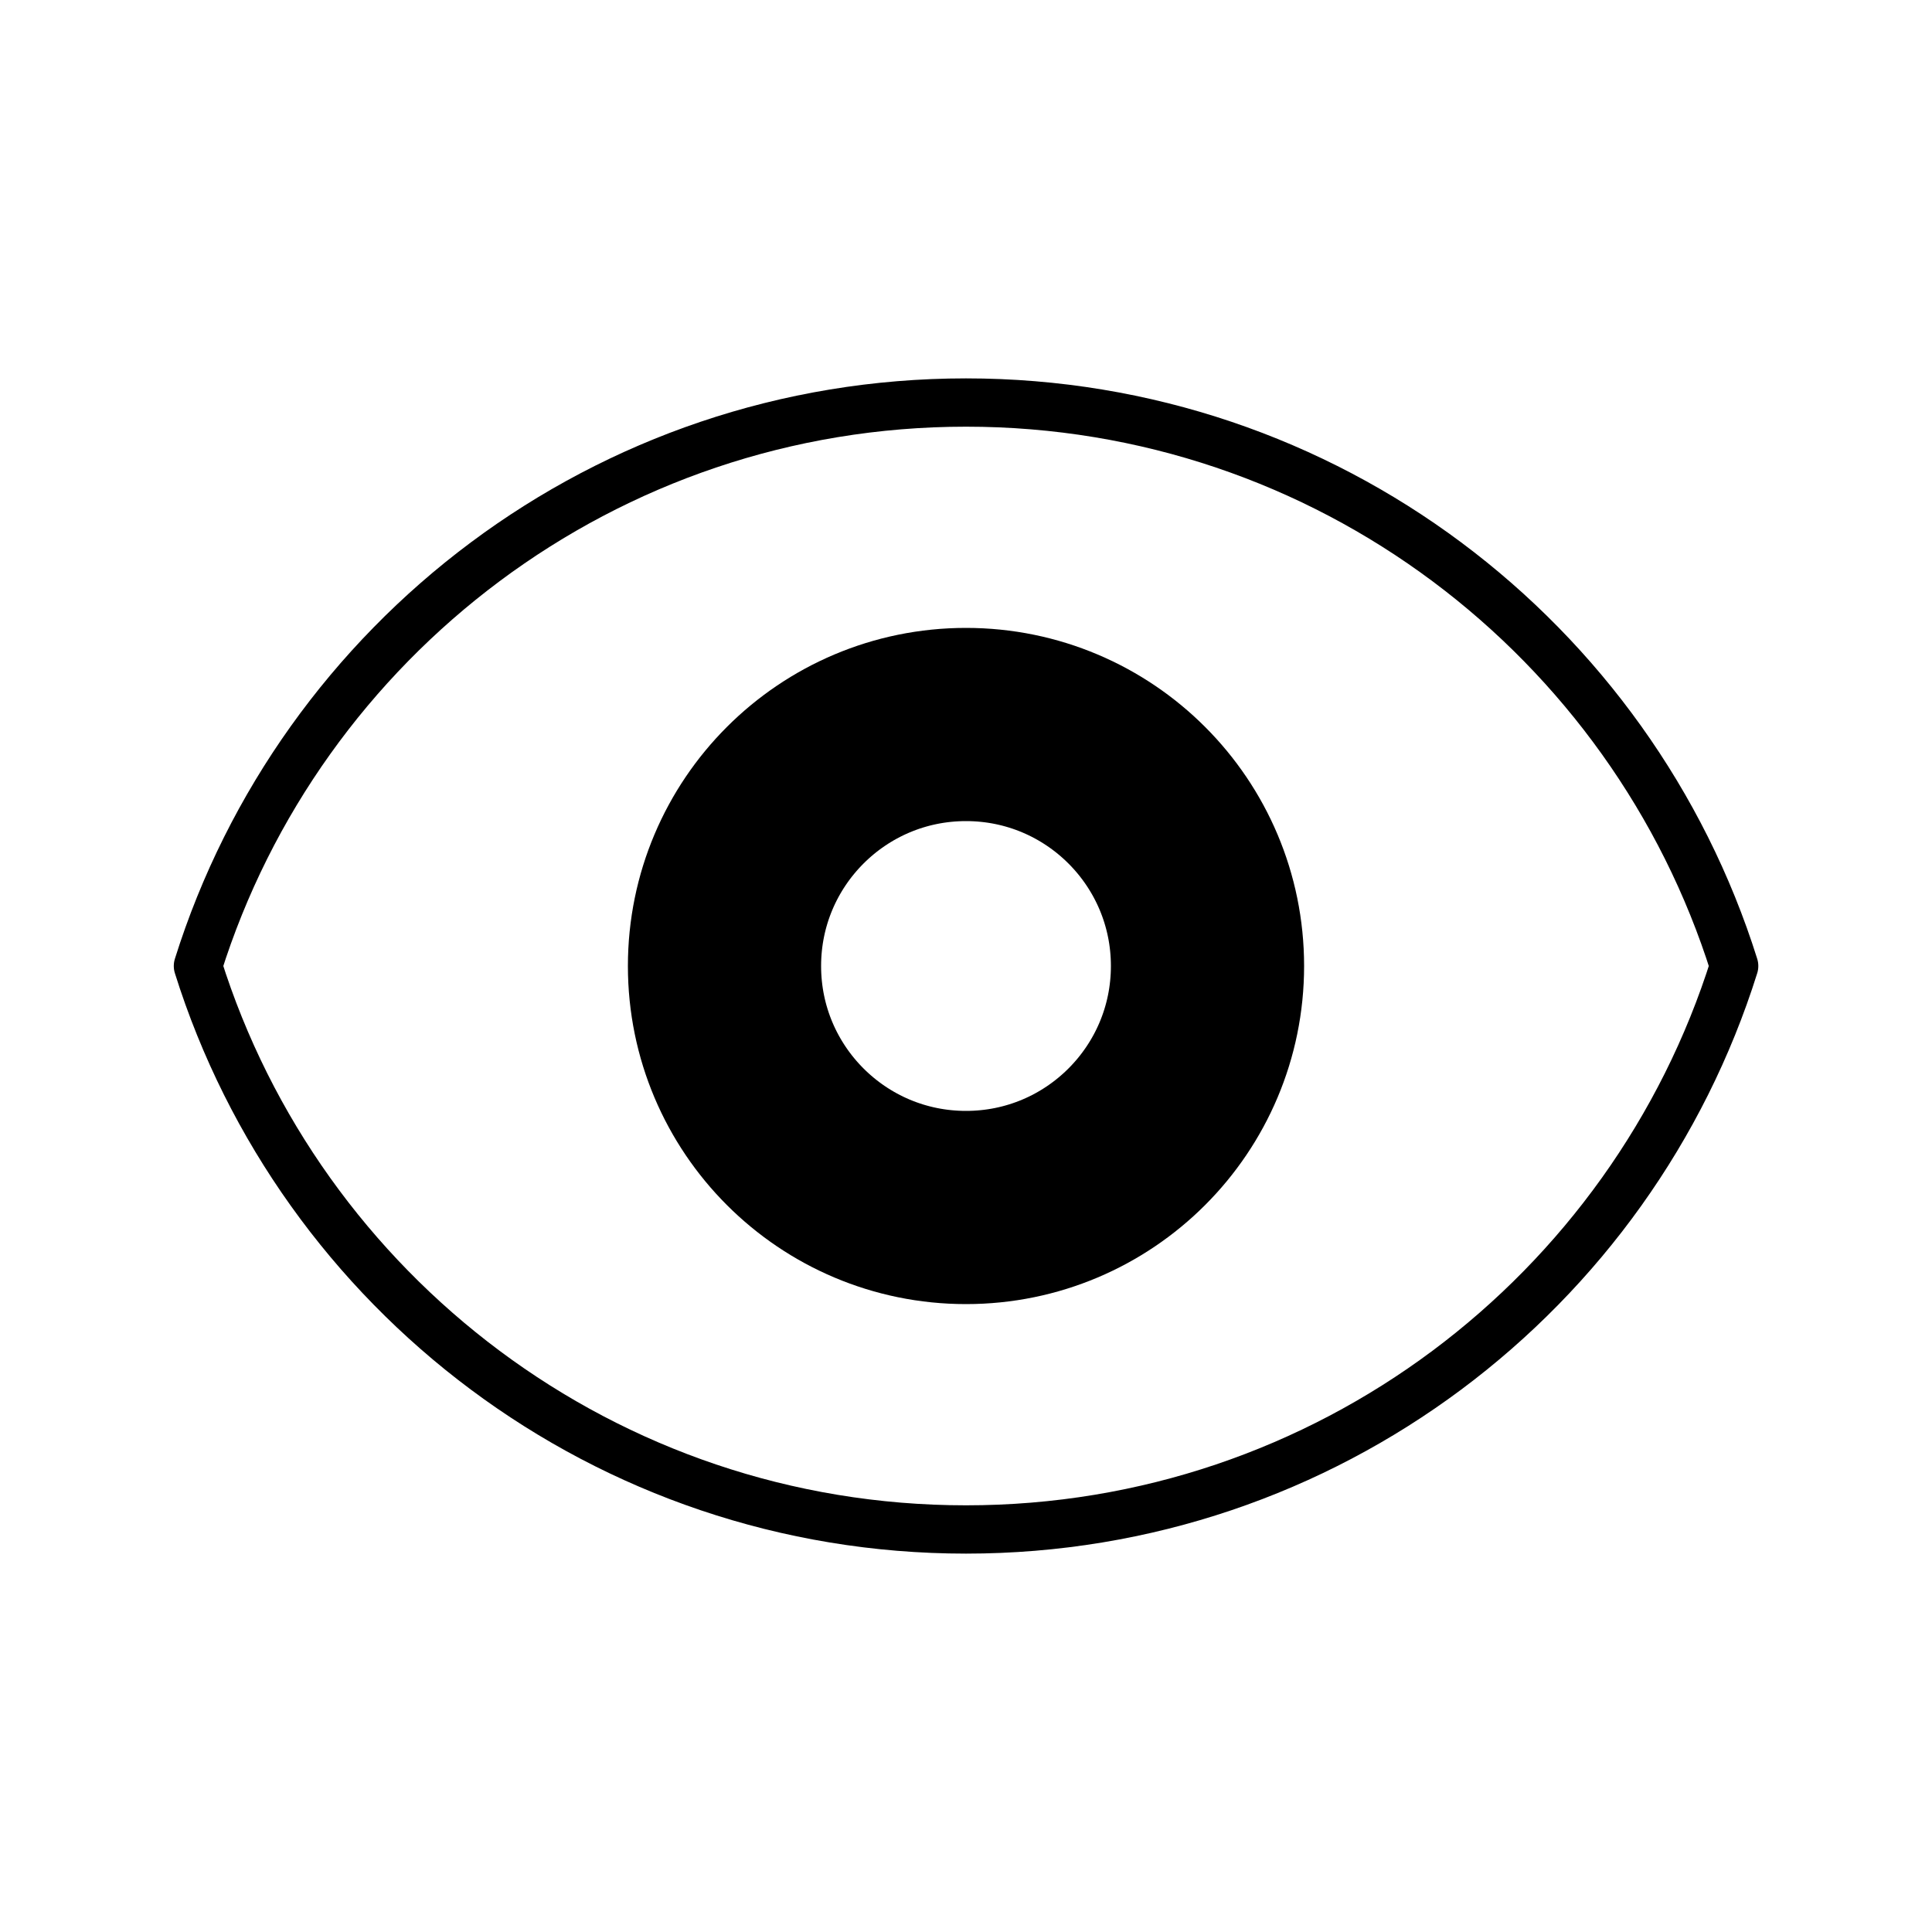 <svg width="20" height="20" viewBox="0 0 20 20" fill="none" xmlns="http://www.w3.org/2000/svg">
<path d="M12.5 10C12.5 11.381 11.381 12.5 10 12.5C8.619 12.5 7.5 11.381 7.5 10C7.5 8.619 8.619 7.5 10 7.5C11.381 7.5 12.5 8.619 12.5 10Z" stroke="black" stroke-width="2" stroke-linecap="round" stroke-linejoin="round"/>
<path d="M10 4.167C6.269 4.167 3.11 6.619 2.049 10C3.11 13.381 6.269 15.833 10 15.833C13.732 15.833 16.89 13.381 17.952 10C16.89 6.619 13.732 4.167 10 4.167Z" stroke="black" stroke-width="0.5" stroke-linecap="round" stroke-linejoin="round"/>
</svg>
